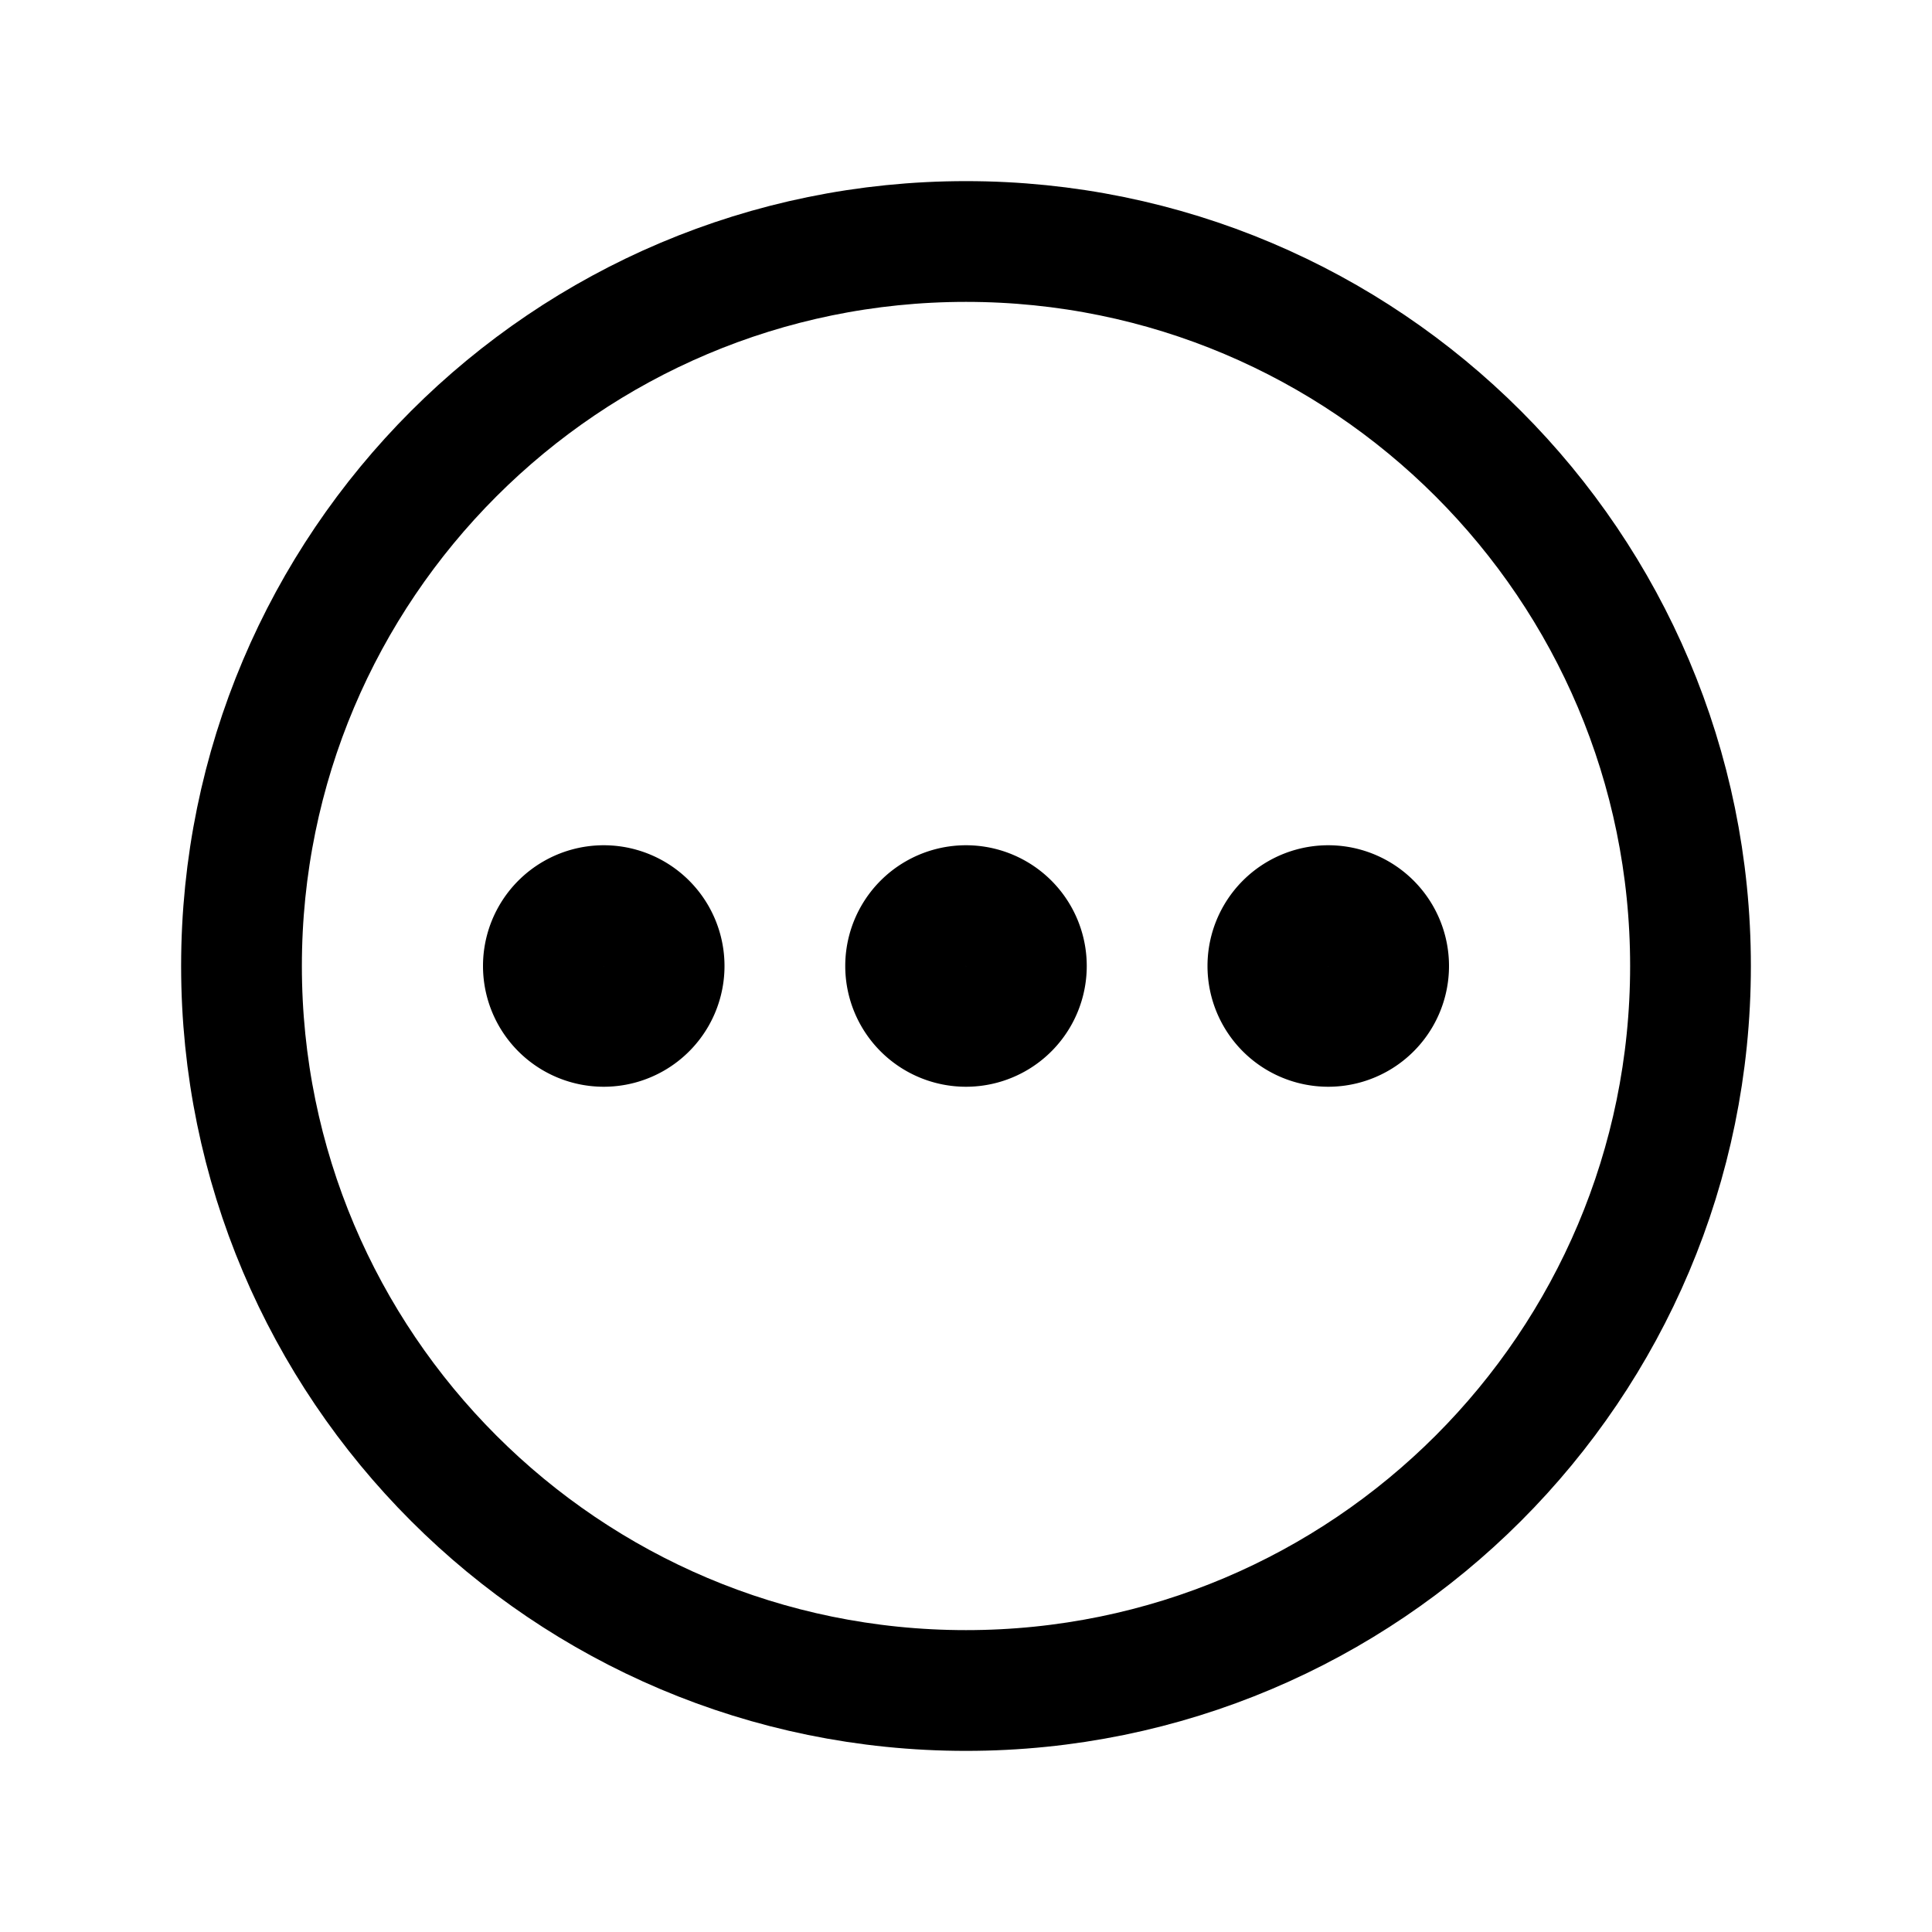 <svg xmlns="http://www.w3.org/2000/svg" fill="none" viewBox="0 0 32 32" stroke-width="2" stroke="currentColor" aria-hidden="true">
  <path stroke-linecap="round" stroke-linejoin="round" d="M16 28c6.627 0 12-5.373 12-12S22.627 4 16 4 4 9.373 4 16s5.373 12 12 12z"/>
  <path fill="#49536E" d="M16 17a1 1 0 100-2 1 1 0 000 2zM10 17a1 1 0 100-2 1 1 0 000 2zM22 17a1 1 0 100-2 1 1 0 000 2z"/>
</svg>
